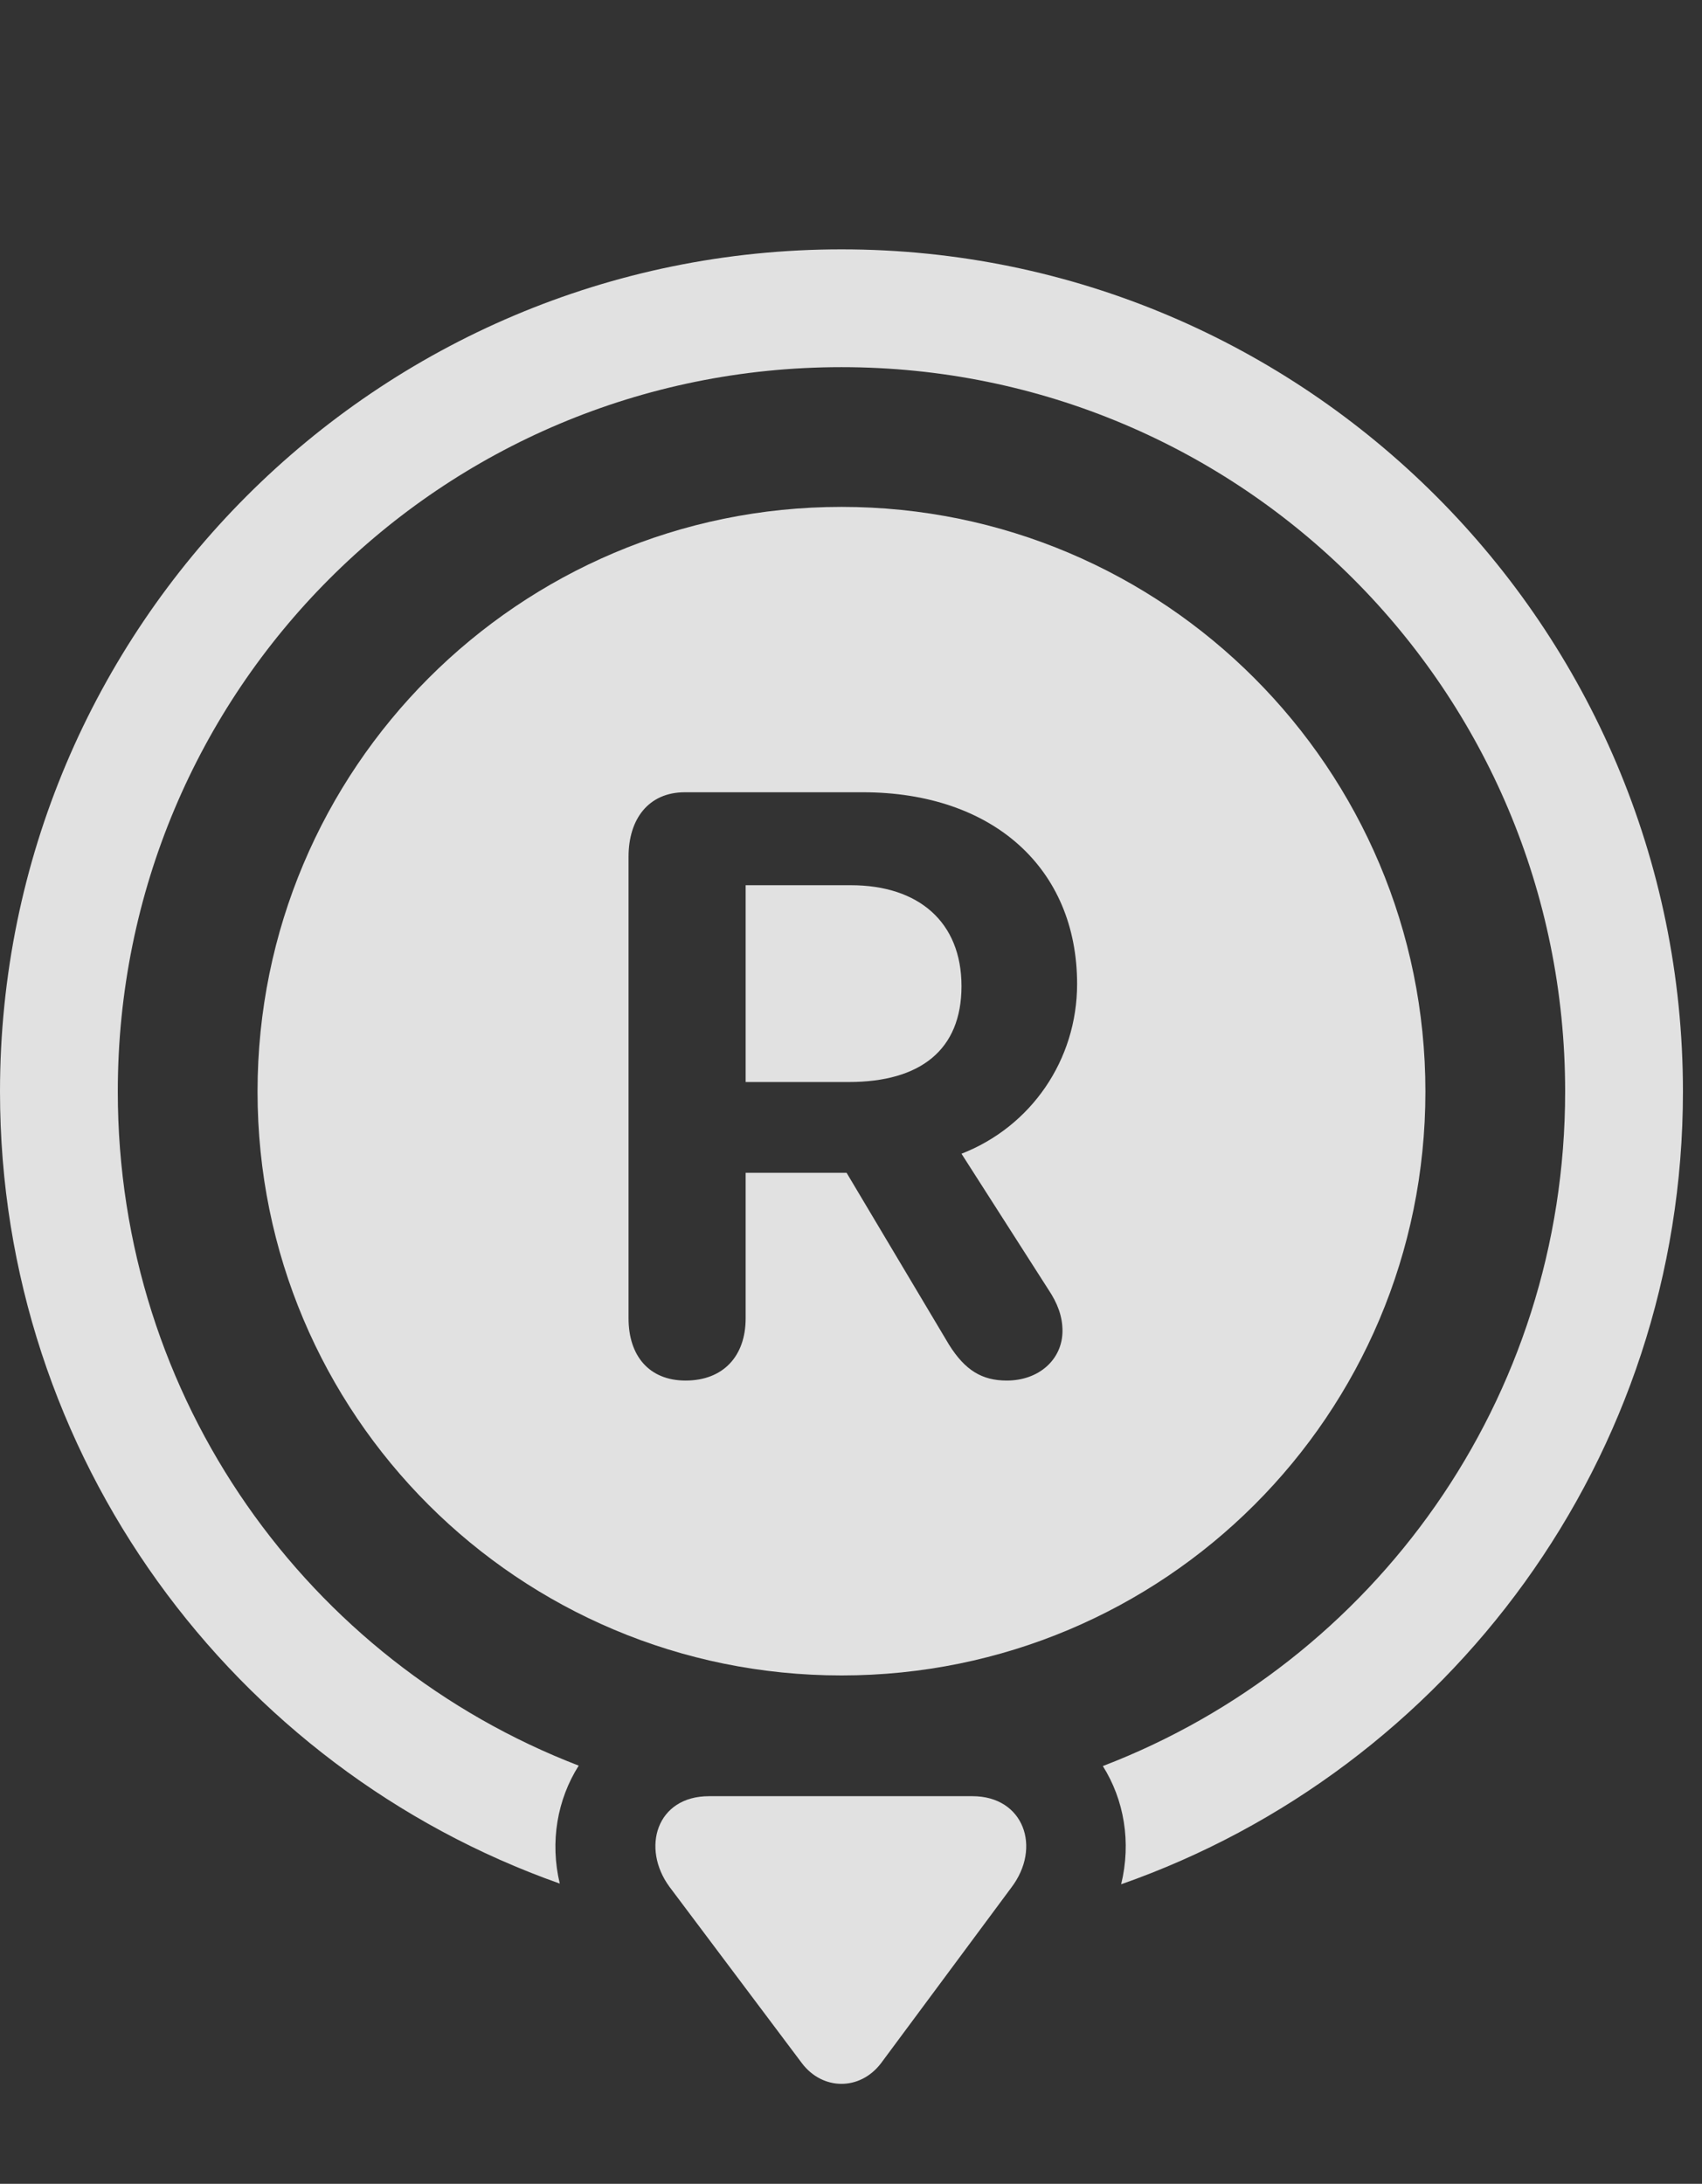 <?xml version="1.0" encoding="UTF-8"?>
<!--Generator: Apple Native CoreSVG 326-->
<!DOCTYPE svg
PUBLIC "-//W3C//DTD SVG 1.1//EN"
       "http://www.w3.org/Graphics/SVG/1.1/DTD/svg11.dtd">
<svg version="1.1" xmlns="http://www.w3.org/2000/svg" xmlns:xlink="http://www.w3.org/1999/xlink" viewBox="0 0 31.801 40.804">
 <rect x="0" y="0" width="31.801" height="40.804" fill="#333333" stroke="none"/>
 <g>
  <rect height="40.804" opacity="0" width="31.801" x="0" y="0"/>
  <path d="M31.445 20.395C31.445 27.24 27.06 33.065 20.948 35.207C21.14 34.42 21.003 33.628 20.606 32.998C25.668 31.057 29.244 26.159 29.244 20.395C29.244 12.903 23.201 6.86 15.723 6.86C8.23 6.86 2.201 12.903 2.201 20.395C2.201 26.151 5.76 31.044 10.813 32.99C10.413 33.621 10.272 34.413 10.459 35.194C4.361 33.039 0 27.217 0 20.395C0 11.713 7.041 4.659 15.723 4.659C24.391 4.659 31.445 11.713 31.445 20.395Z" fill="white" fill-opacity="0.85"/>
  <path d="M13.248 33.561C12.264 33.561 11.977 34.532 12.51 35.256L14.984 38.551C15.367 39.057 16.064 39.071 16.461 38.551L18.895 35.27C19.469 34.518 19.127 33.561 18.17 33.561Z" fill="white" fill-opacity="0.85"/>
  <path d="M15.723 9.471C9.693 9.471 4.812 14.366 4.812 20.395C4.812 26.438 9.693 31.305 15.723 31.305C21.752 31.305 26.633 26.438 26.633 20.395C26.633 14.366 21.752 9.471 15.723 9.471ZM12.81 25.795C12.127 25.795 11.744 25.331 11.744 24.633L11.744 16.006C11.744 15.309 12.113 14.803 12.797 14.803L16.119 14.803C18.553 14.803 20.125 16.225 20.125 18.385C20.125 19.807 19.264 21.051 17.965 21.557L19.592 24.1C19.756 24.346 19.852 24.592 19.852 24.866C19.852 25.399 19.414 25.795 18.812 25.795C18.348 25.795 18.033 25.604 17.732 25.125L15.818 21.913L13.932 21.913L13.932 24.633C13.932 25.344 13.508 25.795 12.81 25.795ZM13.932 20.217L15.859 20.217C17.199 20.217 17.965 19.616 17.965 18.426C17.965 17.223 17.158 16.54 15.9 16.54L13.932 16.54Z" fill="white" fill-opacity="0.85"/>
 </g>
</svg>
